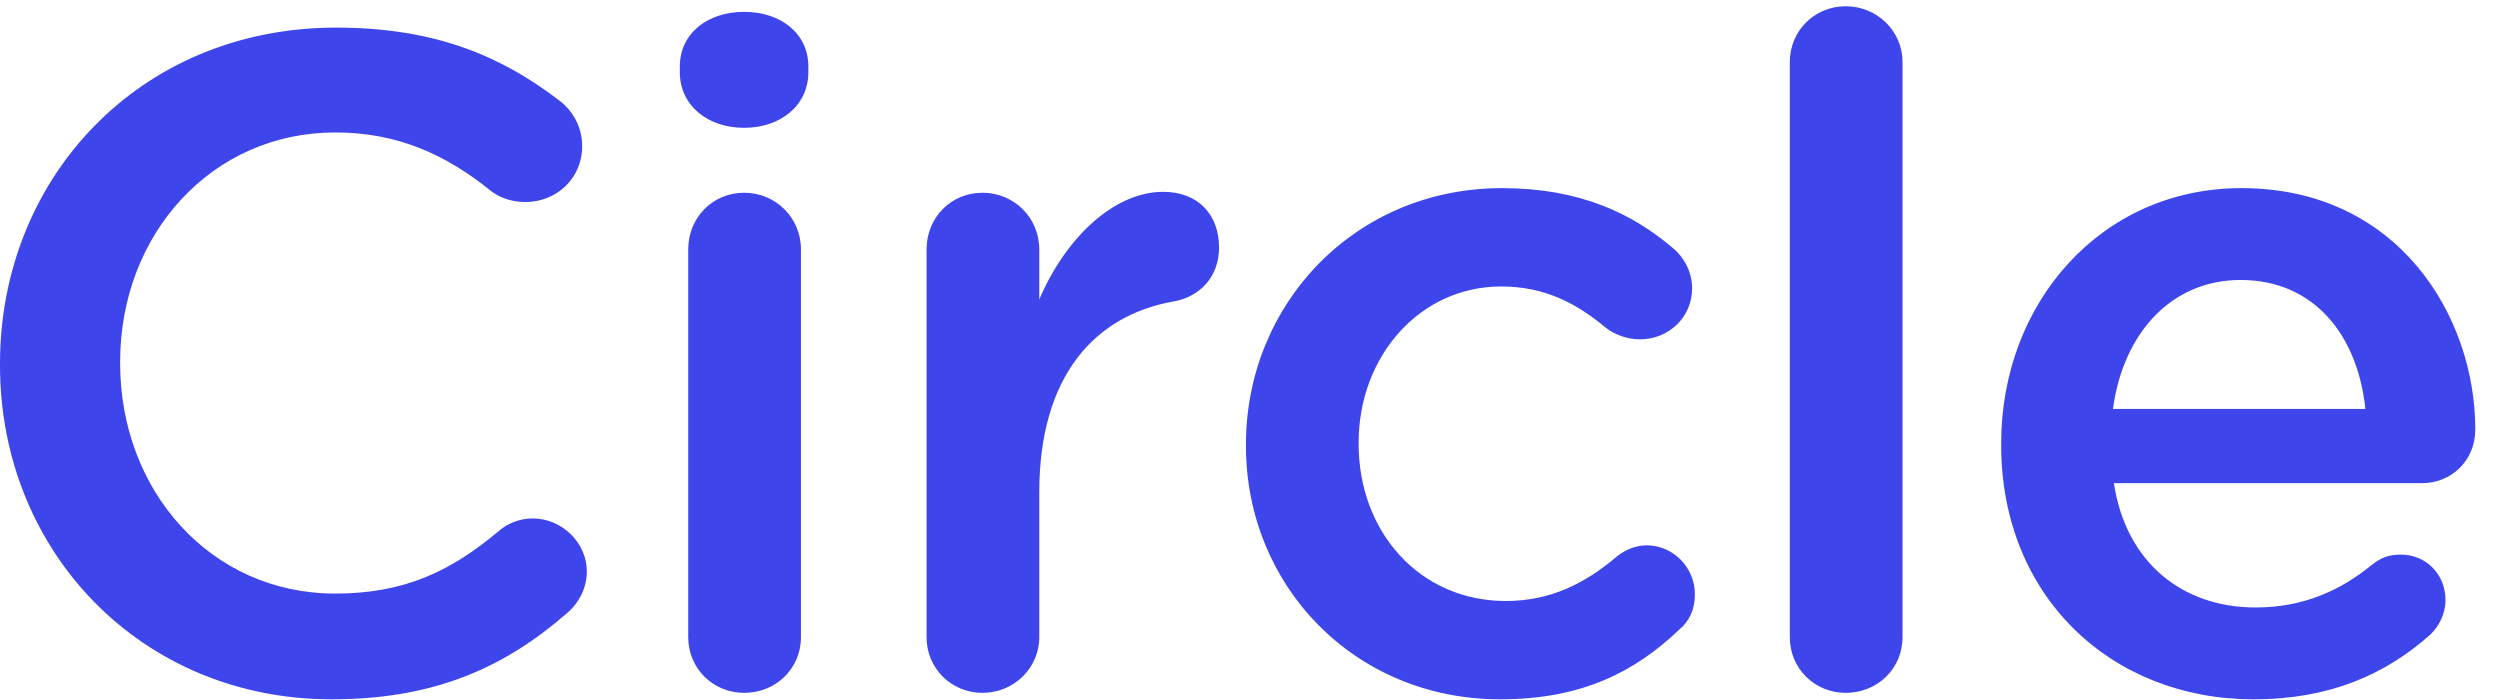 <svg width="100" height="28" viewBox="0 0 100 28" fill="none" xmlns="http://www.w3.org/2000/svg">
<path fill-rule="evenodd" clip-rule="evenodd" d="M76.101 25.487C76.101 26.749 75.095 27.714 73.828 27.714C72.598 27.714 71.592 26.749 71.592 25.487V2.477C71.592 1.253 72.561 0.251 73.828 0.251C75.095 0.251 76.101 1.253 76.101 2.477V25.487ZM32.335 2.886C32.335 4.222 31.217 5.113 29.764 5.113C28.311 5.113 27.193 4.222 27.193 2.886V2.663C27.193 1.327 28.311 0.474 29.764 0.474C31.217 0.474 32.335 1.327 32.335 2.663V2.886ZM22.728 24.485C20.269 26.637 17.474 27.973 13.264 27.973C5.663 27.973 0 22.073 0 14.613V14.539C0 7.154 5.552 1.104 13.45 1.104C17.474 1.104 20.12 2.292 22.392 4.036C22.877 4.407 23.287 5.038 23.287 5.855C23.287 7.116 22.281 8.081 21.014 8.081C20.38 8.081 19.933 7.859 19.635 7.636C17.847 6.189 15.909 5.298 13.413 5.298C8.458 5.298 4.806 9.38 4.806 14.465V14.539C4.806 19.623 8.42 23.743 13.413 23.743C16.17 23.743 18.033 22.852 19.933 21.256C20.269 20.959 20.753 20.737 21.312 20.737C22.467 20.737 23.473 21.701 23.473 22.852C23.473 23.557 23.137 24.114 22.728 24.485ZM29.765 27.714C31.032 27.714 32.038 26.749 32.038 25.487V9.974C32.038 8.712 31.032 7.71 29.765 7.71C28.498 7.71 27.529 8.712 27.529 9.974V25.487C27.529 26.749 28.535 27.714 29.765 27.714ZM41.571 25.487C41.571 26.712 40.565 27.714 39.298 27.714C38.069 27.714 37.063 26.749 37.063 25.487V9.974C37.063 8.712 38.032 7.71 39.298 7.71C40.565 7.71 41.571 8.712 41.571 9.974V11.978C42.614 9.529 44.552 7.673 46.527 7.673C47.942 7.673 48.762 8.601 48.762 9.9C48.762 11.087 47.98 11.867 46.974 12.052C43.77 12.609 41.571 15.058 41.571 19.697V25.487ZM60.01 27.973C63.288 27.973 65.412 26.86 67.163 25.19C67.573 24.856 67.796 24.373 67.796 23.78C67.796 22.703 66.94 21.813 65.859 21.813C65.338 21.813 64.89 22.073 64.63 22.295C63.4 23.334 62.022 24.04 60.233 24.04C56.768 24.04 54.346 21.256 54.346 17.768V17.693C54.346 14.279 56.768 11.459 60.047 11.459C61.835 11.459 63.102 12.164 64.257 13.129C64.555 13.351 65.039 13.574 65.598 13.574C66.753 13.574 67.685 12.683 67.685 11.533C67.685 10.79 67.275 10.234 66.977 9.974C65.3 8.527 63.176 7.525 60.084 7.525C54.16 7.525 49.838 12.201 49.838 17.768V17.842C49.838 23.409 54.16 27.973 60.01 27.973ZM90.144 27.973C93.199 27.973 95.435 26.971 97.223 25.375C97.559 25.042 97.82 24.559 97.82 24.003C97.82 22.963 97.037 22.184 96.031 22.184C95.51 22.184 95.211 22.332 94.876 22.592C93.609 23.631 92.119 24.299 90.219 24.299C87.313 24.299 85.04 22.518 84.555 19.326H96.888C98.043 19.326 99.012 18.436 99.012 17.174C99.012 12.646 95.919 7.525 89.66 7.525C84.034 7.525 80.047 12.127 80.047 17.73V17.805C80.047 23.854 84.444 27.973 90.144 27.973ZM84.518 16.357H94.615C94.317 13.463 92.603 11.199 89.623 11.199C86.865 11.199 84.928 13.314 84.518 16.357Z" fill="#3E45EB"/>
</svg>
